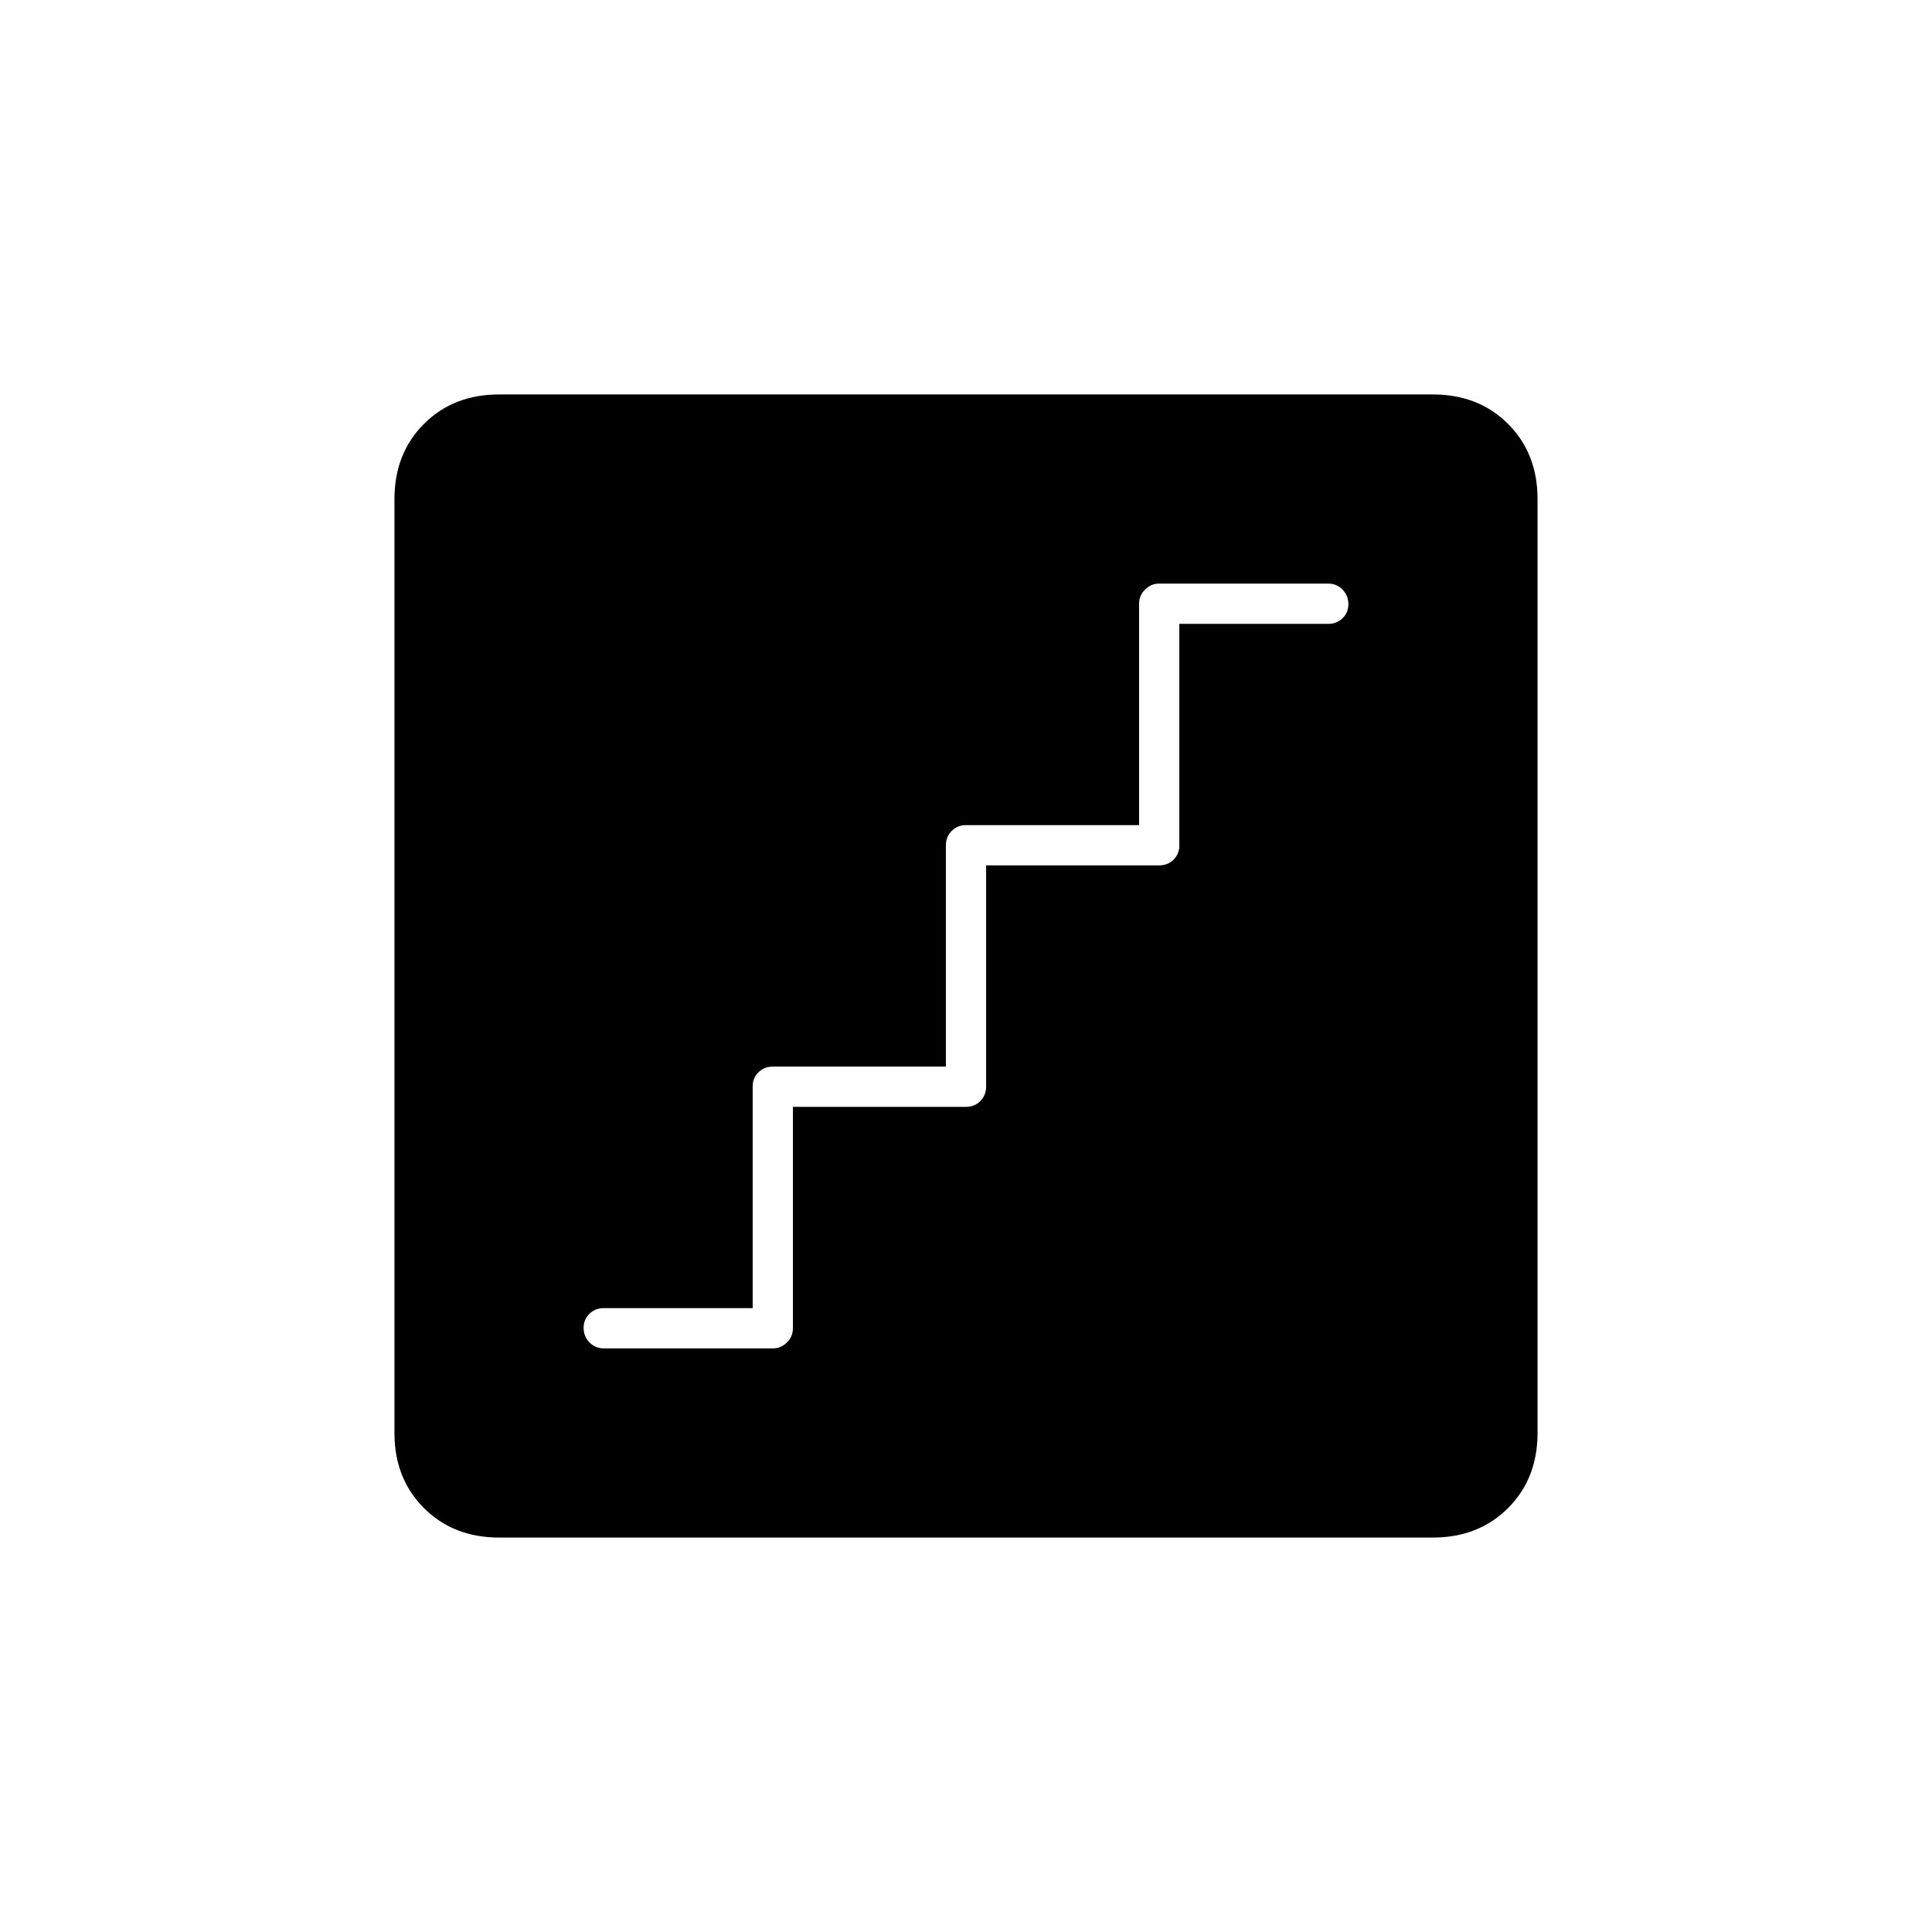 <svg xmlns="http://www.w3.org/2000/svg" height="20" viewBox="0 -960 960 960" width="20"><path d="M394-410h86q4.25 0 7.125-2.901T490-420.09V-530h86q4.25 0 7.125-2.823 2.875-2.824 2.875-6.998V-650h74q4.25 0 7.125-2.825 2.875-2.824 2.875-7 0-4.175-2.875-7.175T660-670h-84.237q-3.713 0-6.738 2.901Q566-664.198 566-659.91V-550h-86q-4.25 0-7.125 2.901T470-539.91V-430h-86q-4.25 0-7.125 2.823-2.875 2.824-2.875 6.998V-310h-74q-4.25 0-7.125 2.825-2.875 2.824-2.875 7 0 4.175 2.875 7.175t7.125 3h84.237q3.713 0 6.738-2.901Q394-295.802 394-300.09V-410ZM248-196q-22.7 0-37.35-14.65Q196-225.3 196-248v-464q0-22.7 14.65-37.35Q225.3-764 248-764h464q22.7 0 37.35 14.65Q764-734.7 764-712v464q0 22.7-14.65 37.35Q734.7-196 712-196H248Z"/></svg>